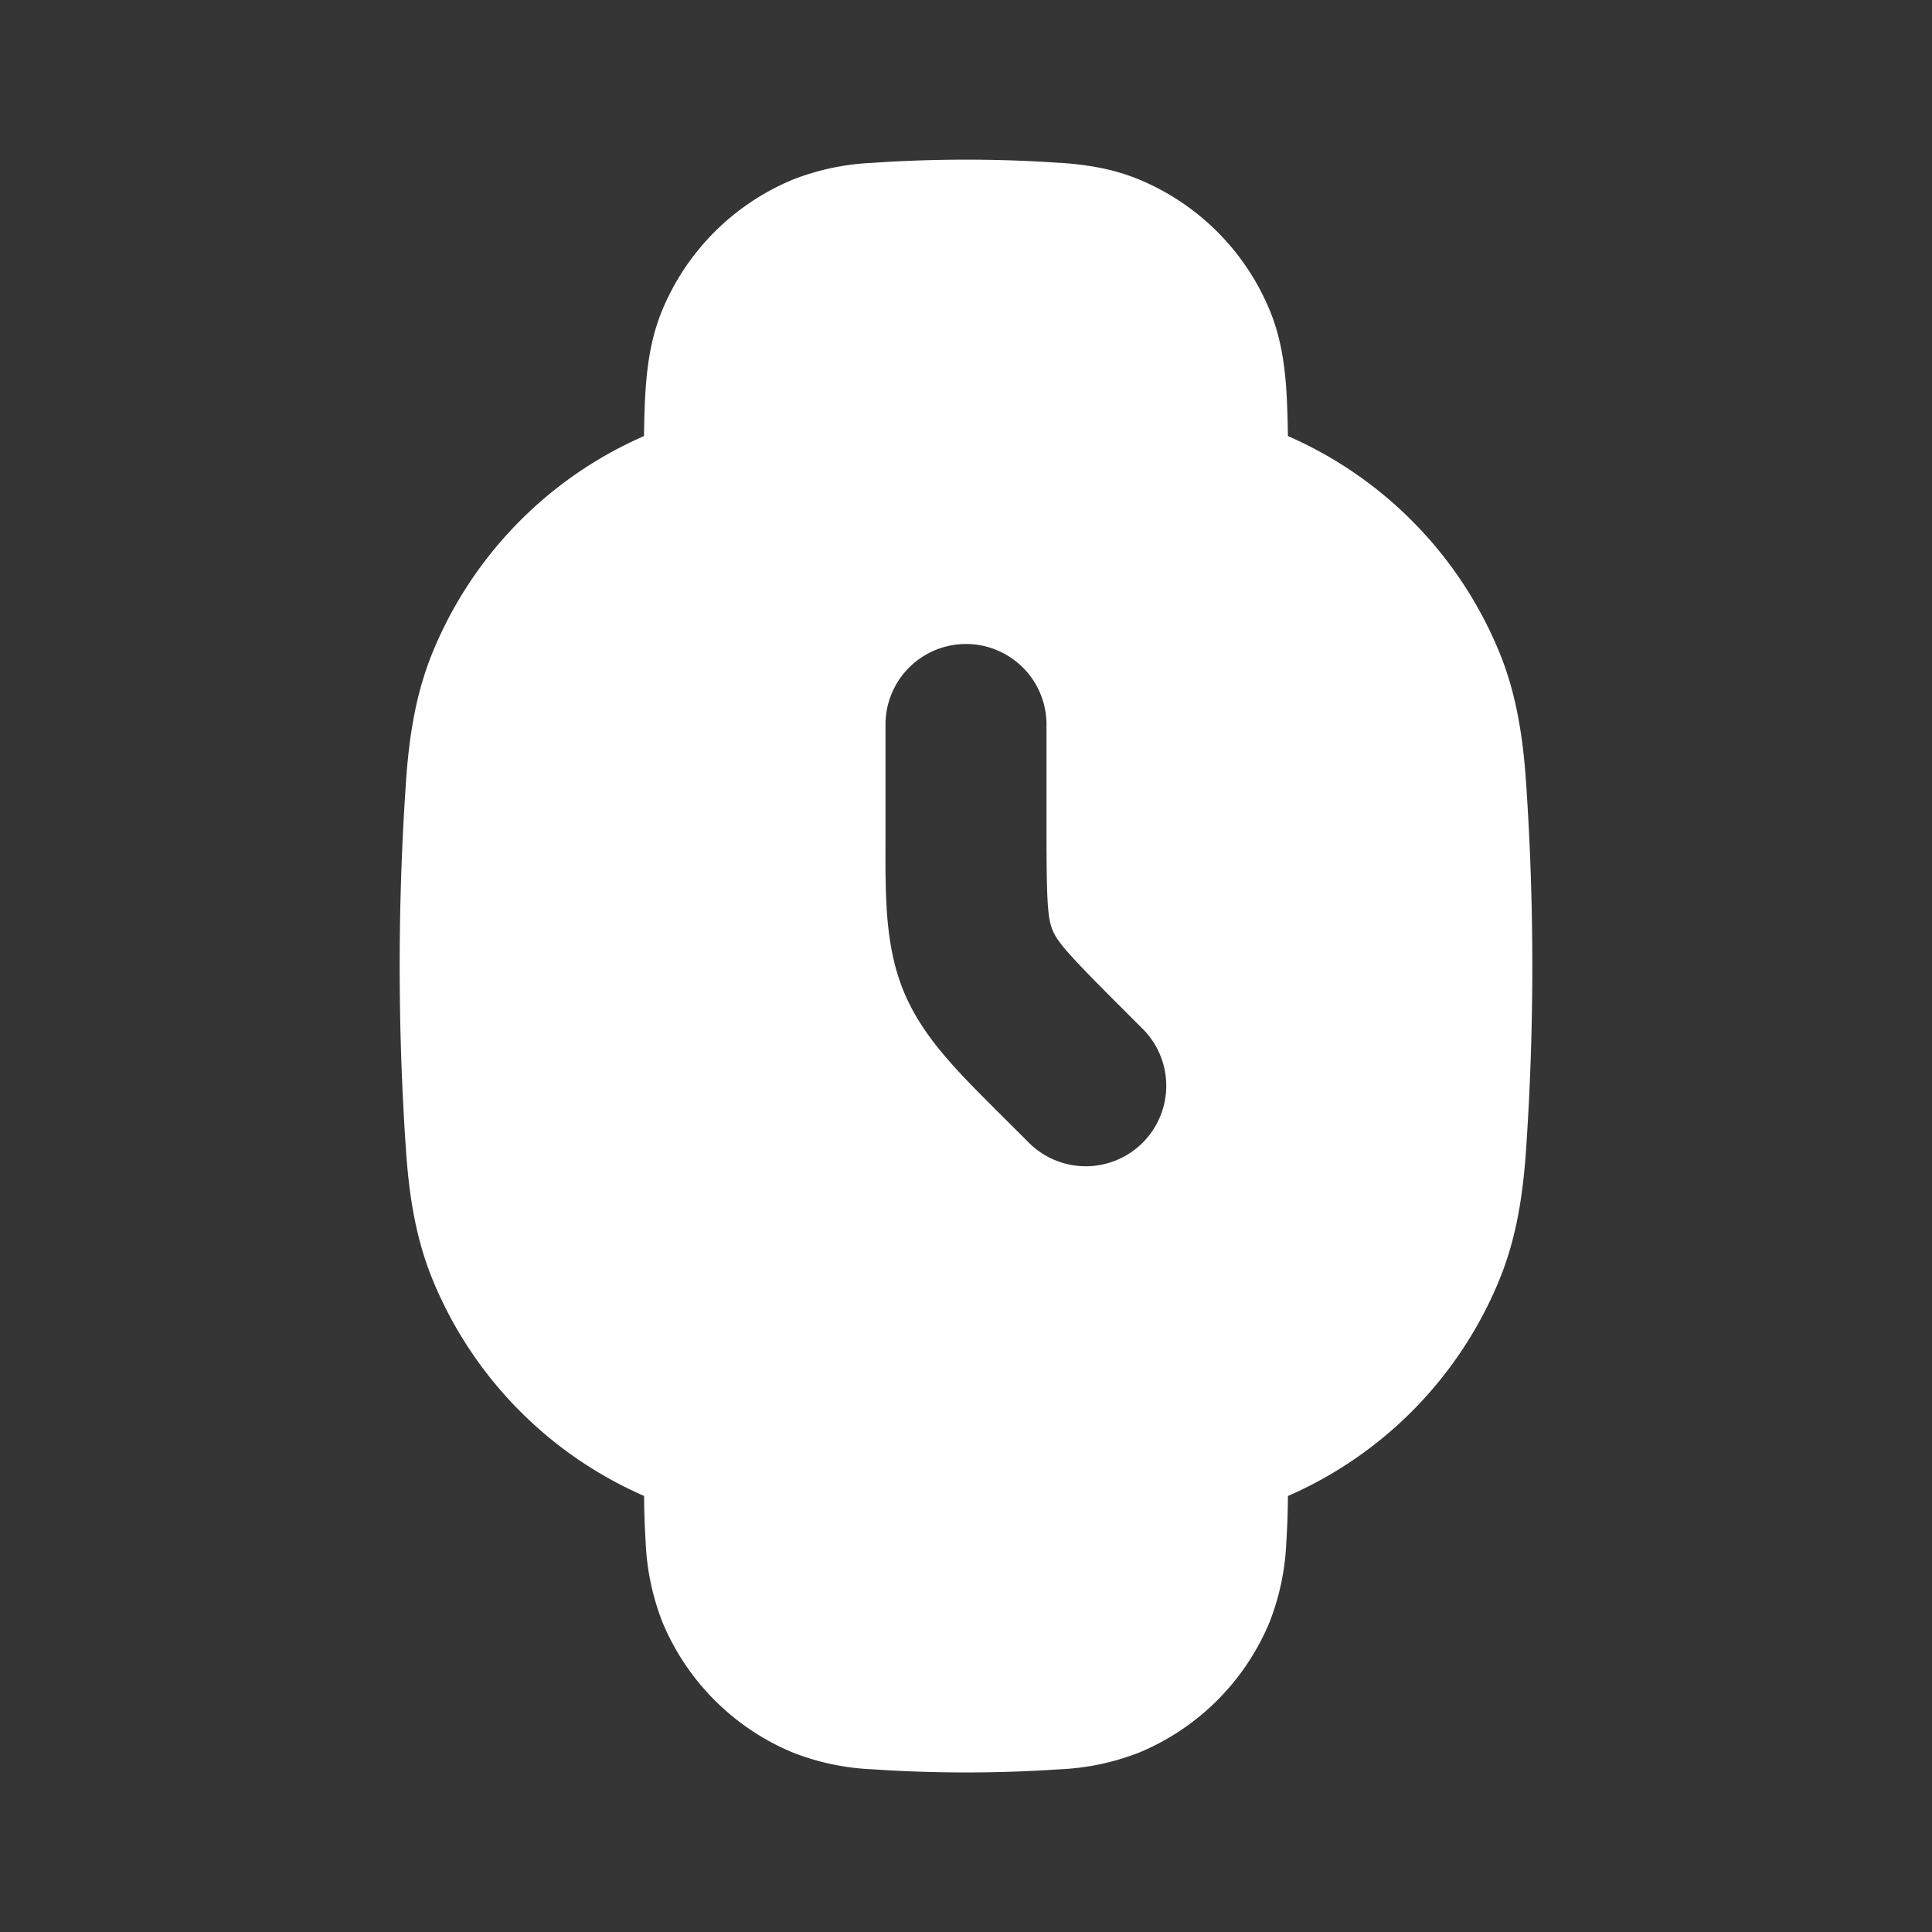 <svg xmlns="http://www.w3.org/2000/svg" width="24" height="24" fill="none"><rect width="100%" height="100%" fill="#333333" stroke="none"/><path fill="#fff" fill-opacity=".01" d="M24 0v24H0V0z"/><path fill="#FFFFFF" fill-rule="evenodd" d="M13.162 2.022c.33.022.66.072.986.207a3 3 0 0 1 1.624 1.623c.135.326.184.656.207.986.011.173.017.366.02.579a5 5 0 0 1 2.62 2.67c.212.51.3 1.048.34 1.657a33.553 33.553 0 0 1 0 4.513c-.04.609-.128 1.147-.34 1.657a5 5 0 0 1-2.62 2.67 10.42 10.42 0 0 1-.02.579 3.07 3.07 0 0 1-.207.985 3 3 0 0 1-1.624 1.624 3.069 3.069 0 0 1-.986.207c-.765.052-1.56.052-2.324 0a3.07 3.07 0 0 1-.986-.207 3 3 0 0 1-1.624-1.624 3.07 3.07 0 0 1-.207-.985 10.346 10.346 0 0 1-.02-.58 5 5 0 0 1-2.62-2.67c-.212-.51-.3-1.047-.34-1.656a33.545 33.545 0 0 1 0-4.513c.04-.61.128-1.147.34-1.657A5 5 0 0 1 8 5.417c.003-.213.008-.406.02-.58.023-.329.072-.659.207-.985A3 3 0 0 1 9.852 2.23a3.07 3.07 0 0 1 .986-.207c.765-.053 1.56-.053 2.324 0M12 8a1 1 0 0 1 1 1v1.343c0 .9.018 1.07.076 1.212.058.14.167.274.803.91l.328.328a1 1 0 0 1-1.414 1.414l-.427-.426c-.48-.48-.907-.905-1.138-1.461-.23-.557-.23-1.159-.228-1.838V9a1 1 0 0 1 1-1" clip-rule="evenodd"/></svg>